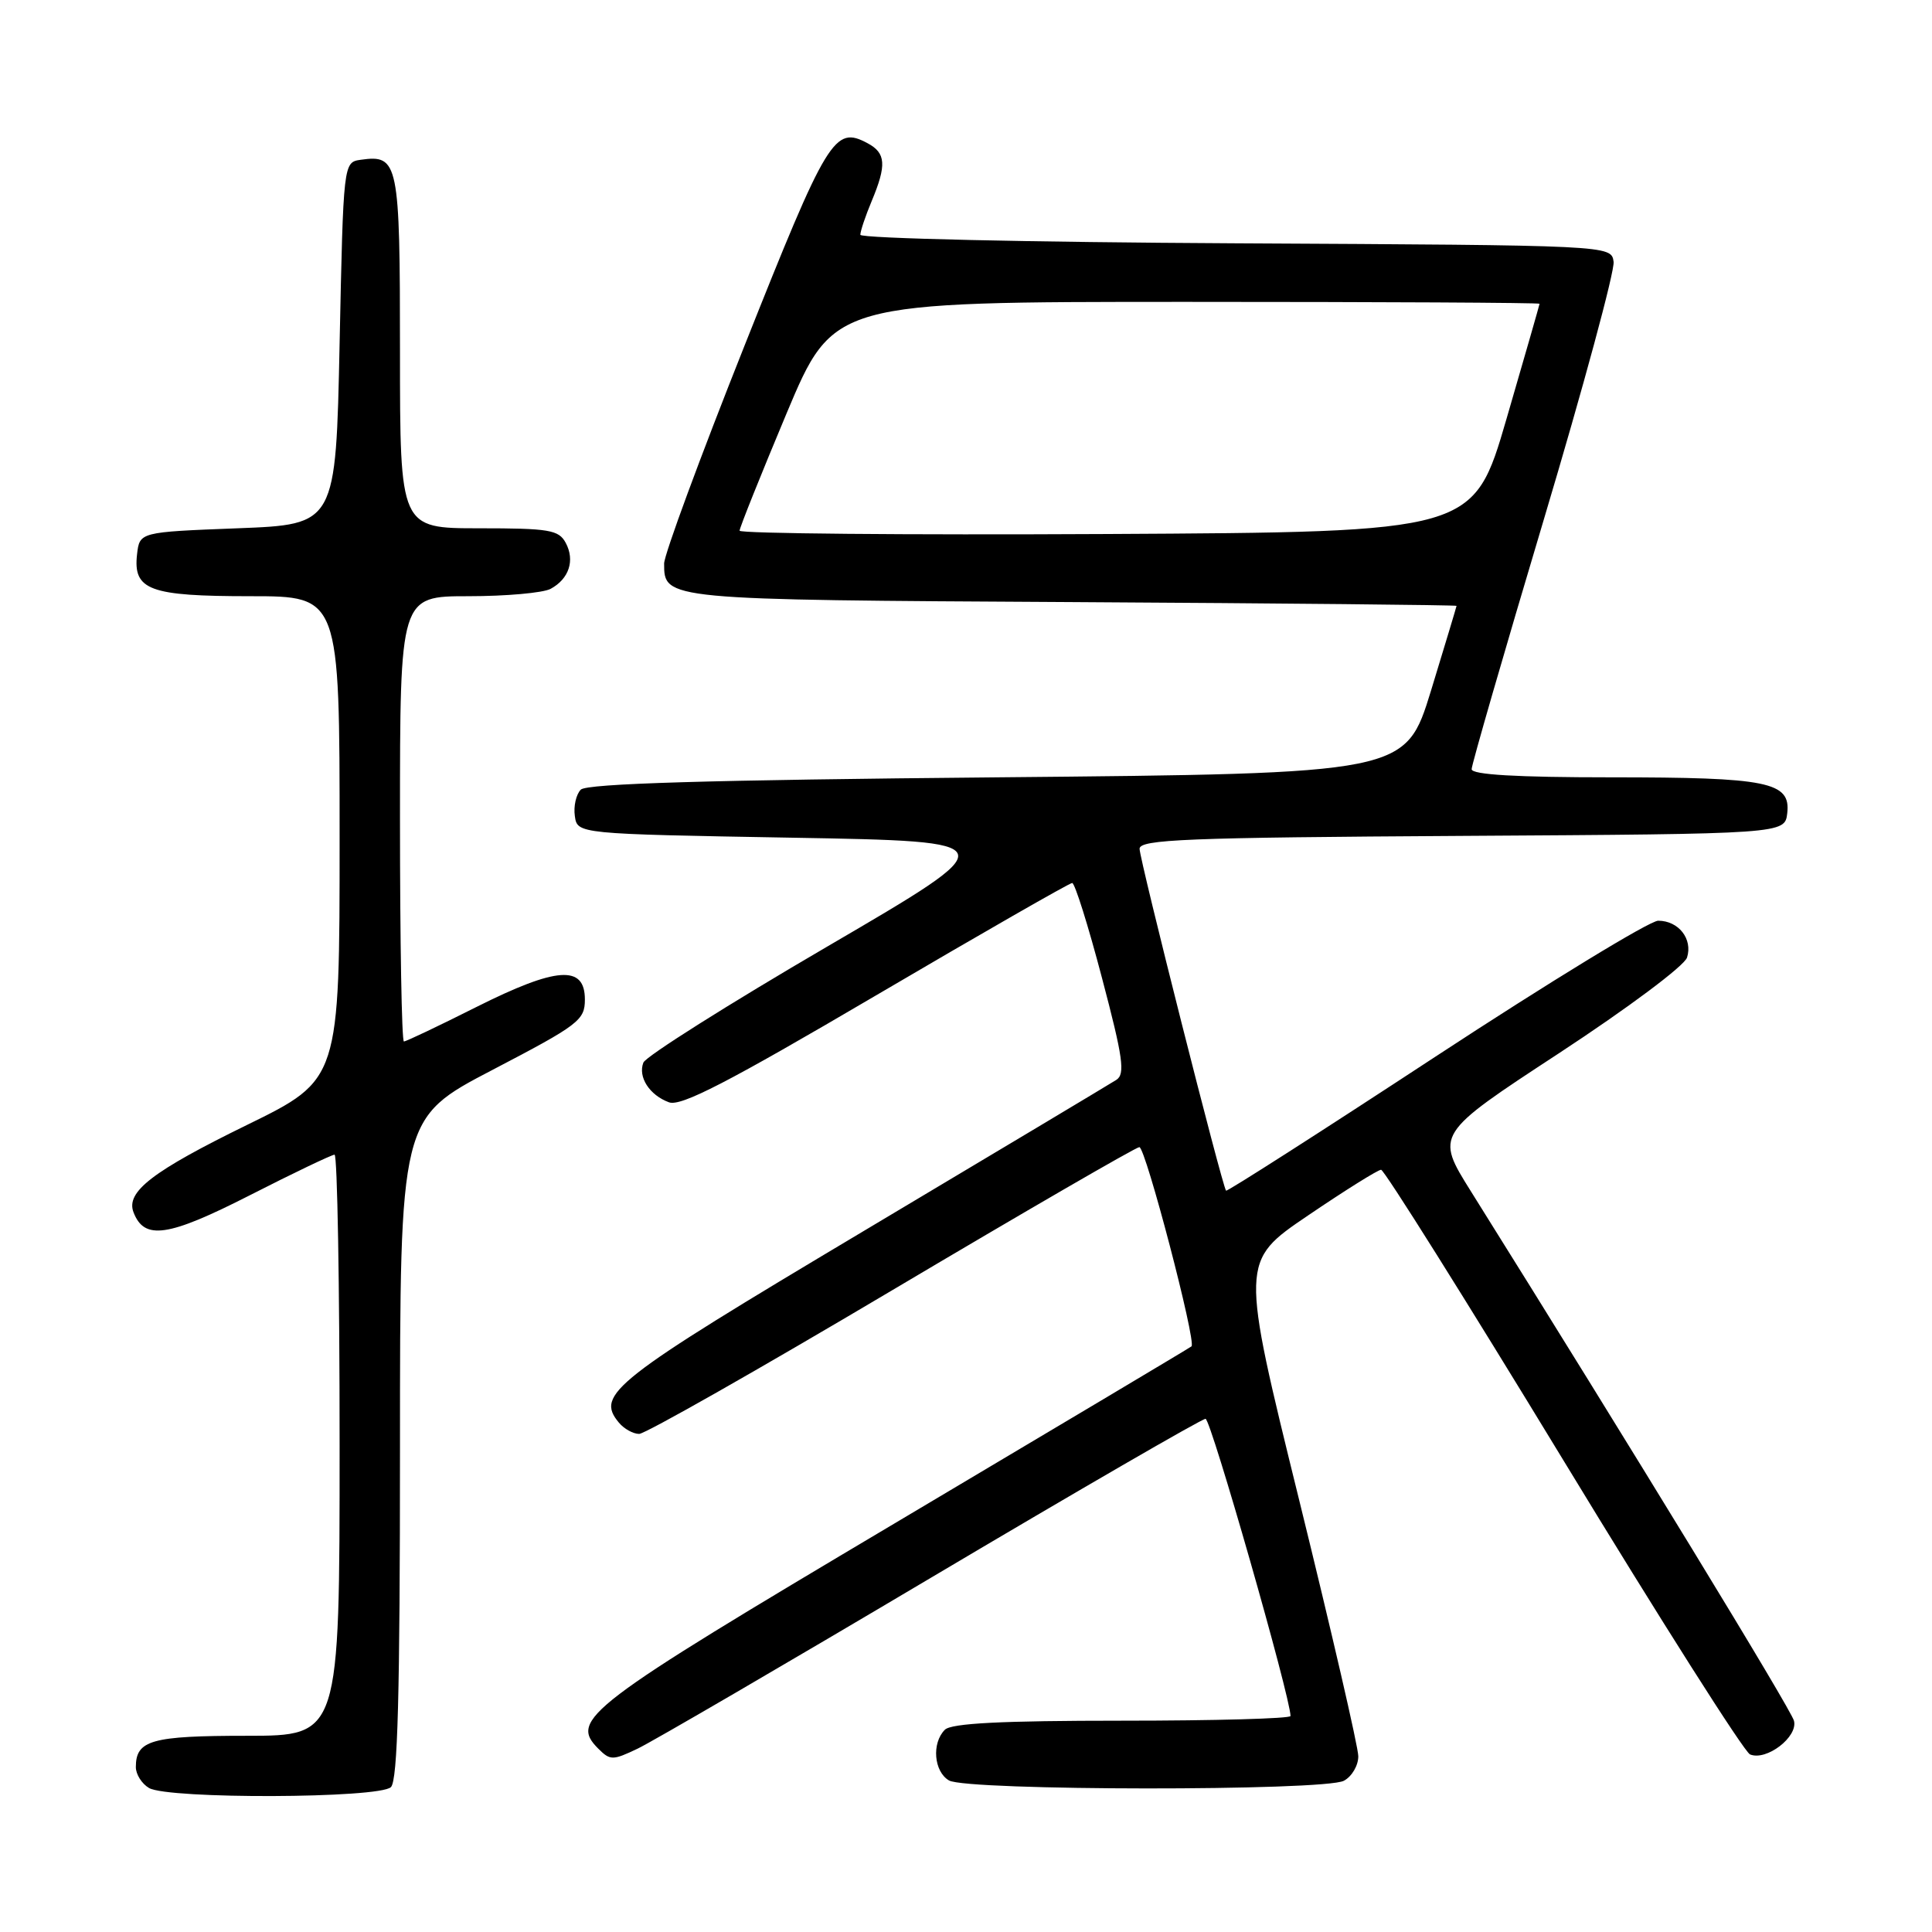 <?xml version="1.0" encoding="UTF-8" standalone="no"?>
<!DOCTYPE svg PUBLIC "-//W3C//DTD SVG 1.1//EN" "http://www.w3.org/Graphics/SVG/1.1/DTD/svg11.dtd" >
<svg xmlns="http://www.w3.org/2000/svg" xmlns:xlink="http://www.w3.org/1999/xlink" version="1.1" viewBox="0 0 256 256">
 <g >
 <path fill="currentColor"
d=" M 51.80 236.80 C 52.70 235.90 53.00 224.55 53.00 191.88 C 53.00 148.16 53.00 148.16 65.25 141.77 C 76.69 135.80 77.50 135.19 77.50 132.44 C 77.50 127.83 73.78 128.09 63.11 133.44 C 58.12 135.95 53.81 138.00 53.52 138.00 C 53.23 138.00 53.00 124.72 53.00 108.50 C 53.00 79.00 53.00 79.00 62.07 79.00 C 67.05 79.00 71.95 78.56 72.95 78.03 C 75.40 76.71 76.21 74.26 74.96 71.93 C 74.04 70.21 72.78 70.00 63.46 70.00 C 53.00 70.00 53.00 70.00 53.00 46.62 C 53.00 21.46 52.80 20.47 47.81 21.17 C 45.50 21.50 45.50 21.50 45.00 45.50 C 44.50 69.50 44.50 69.50 31.50 70.00 C 18.50 70.50 18.50 70.50 18.16 73.45 C 17.62 78.20 19.80 79.00 33.19 79.00 C 45.00 79.00 45.00 79.00 45.00 111.03 C 45.00 143.05 45.00 143.05 32.75 149.05 C 20.22 155.18 16.65 157.92 17.69 160.63 C 19.12 164.36 22.24 163.91 33.08 158.39 C 38.90 155.42 43.97 153.00 44.33 153.00 C 44.70 153.00 45.00 170.32 45.00 191.50 C 45.00 230.00 45.00 230.00 32.70 230.00 C 20.05 230.00 18.00 230.58 18.00 234.15 C 18.00 235.11 18.79 236.36 19.75 236.92 C 22.31 238.41 50.29 238.31 51.80 236.80 Z  M 178.07 235.96 C 179.13 235.40 179.99 233.93 179.98 232.71 C 179.98 231.50 176.45 216.24 172.16 198.82 C 164.35 167.14 164.35 167.14 173.30 161.07 C 178.22 157.73 182.59 155.00 183.00 155.00 C 183.42 155.00 194.27 172.30 207.13 193.45 C 219.98 214.60 231.13 232.16 231.89 232.47 C 234.06 233.37 238.27 230.14 237.71 228.01 C 237.32 226.50 216.25 191.98 194.93 157.90 C 190.17 150.30 190.17 150.30 206.54 139.58 C 215.71 133.57 223.19 127.98 223.54 126.88 C 224.32 124.42 222.42 122.00 219.72 122.00 C 218.60 122.00 205.31 130.11 190.19 140.02 C 175.08 149.93 162.59 157.92 162.46 157.77 C 161.96 157.24 151.00 113.90 151.00 112.47 C 151.00 111.23 157.15 110.98 193.75 110.76 C 236.50 110.50 236.50 110.50 236.82 107.75 C 237.29 103.61 234.29 103.00 213.43 103.00 C 200.94 103.00 195.00 102.65 195.00 101.92 C 195.00 101.33 199.30 86.45 204.56 68.85 C 209.82 51.25 213.98 35.87 213.81 34.68 C 213.50 32.50 213.50 32.50 163.75 32.24 C 136.39 32.10 114.00 31.59 114.00 31.11 C 114.00 30.64 114.67 28.63 115.50 26.65 C 117.50 21.86 117.39 20.28 114.96 18.98 C 110.57 16.63 109.66 18.12 98.65 45.81 C 92.79 60.53 88.00 73.52 88.00 74.67 C 88.00 79.48 87.96 79.48 142.15 79.78 C 170.12 79.94 193.00 80.17 193.00 80.28 C 192.99 80.40 191.47 85.45 189.62 91.50 C 186.24 102.50 186.24 102.50 132.17 103.00 C 93.78 103.35 77.77 103.83 76.96 104.63 C 76.34 105.26 75.98 106.83 76.17 108.13 C 76.50 110.50 76.50 110.50 104.98 111.00 C 133.46 111.50 133.46 111.50 109.64 125.41 C 96.53 133.06 85.56 139.99 85.25 140.80 C 84.51 142.71 86.06 145.11 88.64 146.06 C 90.22 146.65 96.39 143.46 116.05 131.91 C 130.01 123.71 141.72 117.00 142.07 117.00 C 142.42 117.00 144.20 122.66 146.02 129.59 C 148.82 140.19 149.11 142.32 147.92 143.09 C 147.14 143.59 131.97 152.67 114.22 163.25 C 81.15 182.97 78.88 184.75 82.01 188.51 C 82.69 189.33 83.90 190.00 84.69 190.00 C 85.49 190.00 100.55 181.45 118.16 171.00 C 135.77 160.55 150.53 152.00 150.97 152.00 C 151.79 152.00 158.55 177.83 157.88 178.40 C 157.67 178.58 139.95 189.14 118.50 201.88 C 77.64 226.15 75.41 227.84 79.28 231.71 C 80.85 233.28 81.19 233.28 84.48 231.71 C 86.41 230.79 103.94 220.58 123.42 209.02 C 142.91 197.46 159.25 188.00 159.74 188.00 C 160.44 188.00 171.00 224.93 171.00 227.38 C 171.00 227.72 160.97 228.00 148.70 228.00 C 132.69 228.00 126.06 228.34 125.20 229.20 C 123.43 230.97 123.74 234.75 125.75 235.92 C 128.12 237.30 175.49 237.34 178.07 235.96 Z  M 98.00 70.32 C 98.00 69.93 100.80 62.95 104.21 54.81 C 110.43 40.00 110.43 40.00 157.21 40.00 C 182.95 40.00 204.00 40.11 204.00 40.25 C 203.99 40.39 202.02 47.25 199.62 55.50 C 195.25 70.50 195.25 70.50 146.63 70.76 C 119.88 70.90 98.00 70.70 98.00 70.32 Z "/>
</g>
</svg>